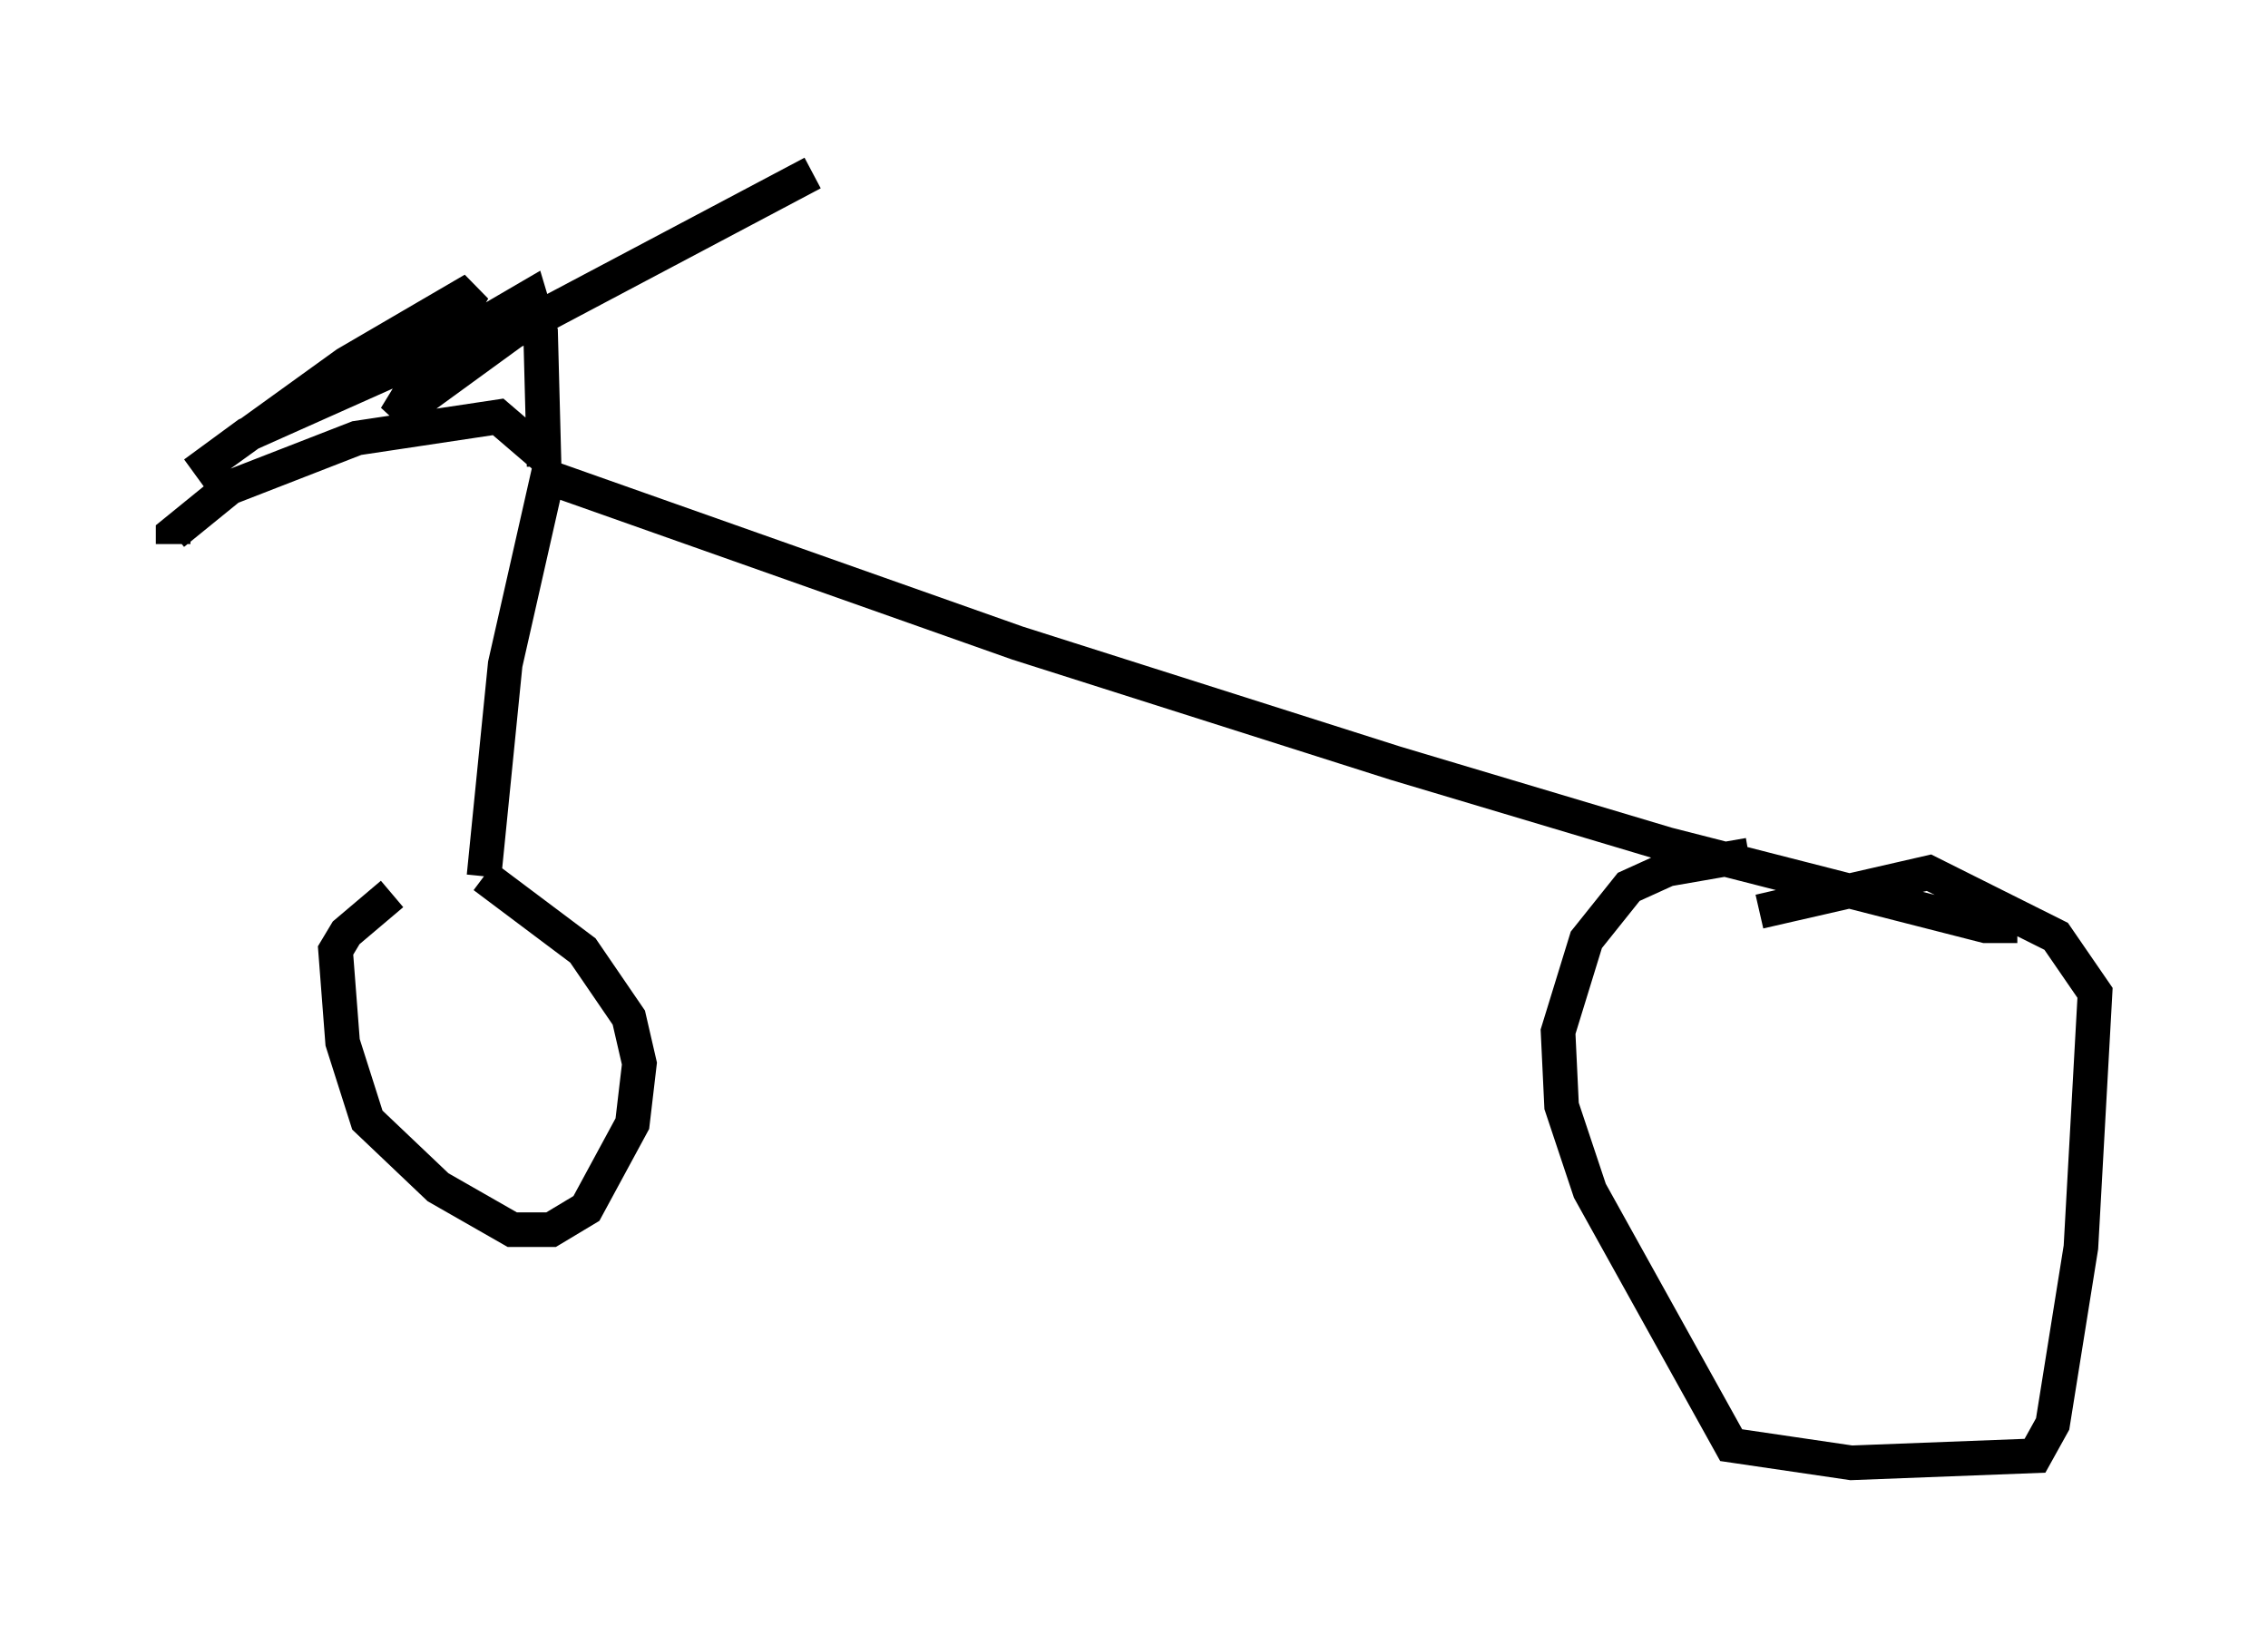 <?xml version="1.0" encoding="utf-8" ?>
<svg baseProfile="full" height="47.261" version="1.1" width="65.534" xmlns="http://www.w3.org/2000/svg" xmlns:ev="http://www.w3.org/2001/xml-events" xmlns:xlink="http://www.w3.org/1999/xlink"><defs /><rect fill="white" height="47.261" width="65.534" x="0" y="0" /><path d="M13.167, 25.009 m-1.838, 0.817 l-1.327, 1.123 -0.306, 0.51 l0.204, 2.654 0.715, 2.246 l2.042, 1.94 2.144, 1.225 l1.123, 0.0 1.021, -0.613 l1.327, -2.45 0.204, -1.735 l-0.306, -1.327 -1.327, -1.94 l-2.858, -2.144 m0.0, 0.0 l0.613, -6.125 1.225, -5.41 l13.577, 4.798 10.923, 3.471 l7.861, 2.348 9.188, 2.348 l0.919, 0.0 m-7.758, -2.042 l-2.348, 0.408 -1.123, 0.51 l-1.225, 1.531 -0.817, 2.654 l0.102, 2.144 0.817, 2.45 l4.083, 7.35 3.471, 0.51 l5.308, -0.204 0.51, -0.919 l0.817, -5.104 0.408, -7.35 l-1.123, -1.633 -3.675, -1.838 l-4.9, 1.123 m0.408, 8.983 l0.0, 0.0 m-35.423, -22.05 l-1.429, -1.225 -4.083, 0.613 l-3.675, 1.429 -1.633, 1.327 l0.0, 0.306 m10.719, -2.246 l-0.102, -3.879 -0.306, -1.021 l-2.45, 1.429 -5.717, 2.552 l-1.531, 1.123 4.39, -3.165 l3.675, -2.144 -2.246, 3.675 l3.369, -2.45 8.677, -4.594 " fill="none" stroke="black" stroke-width="1" /></svg>